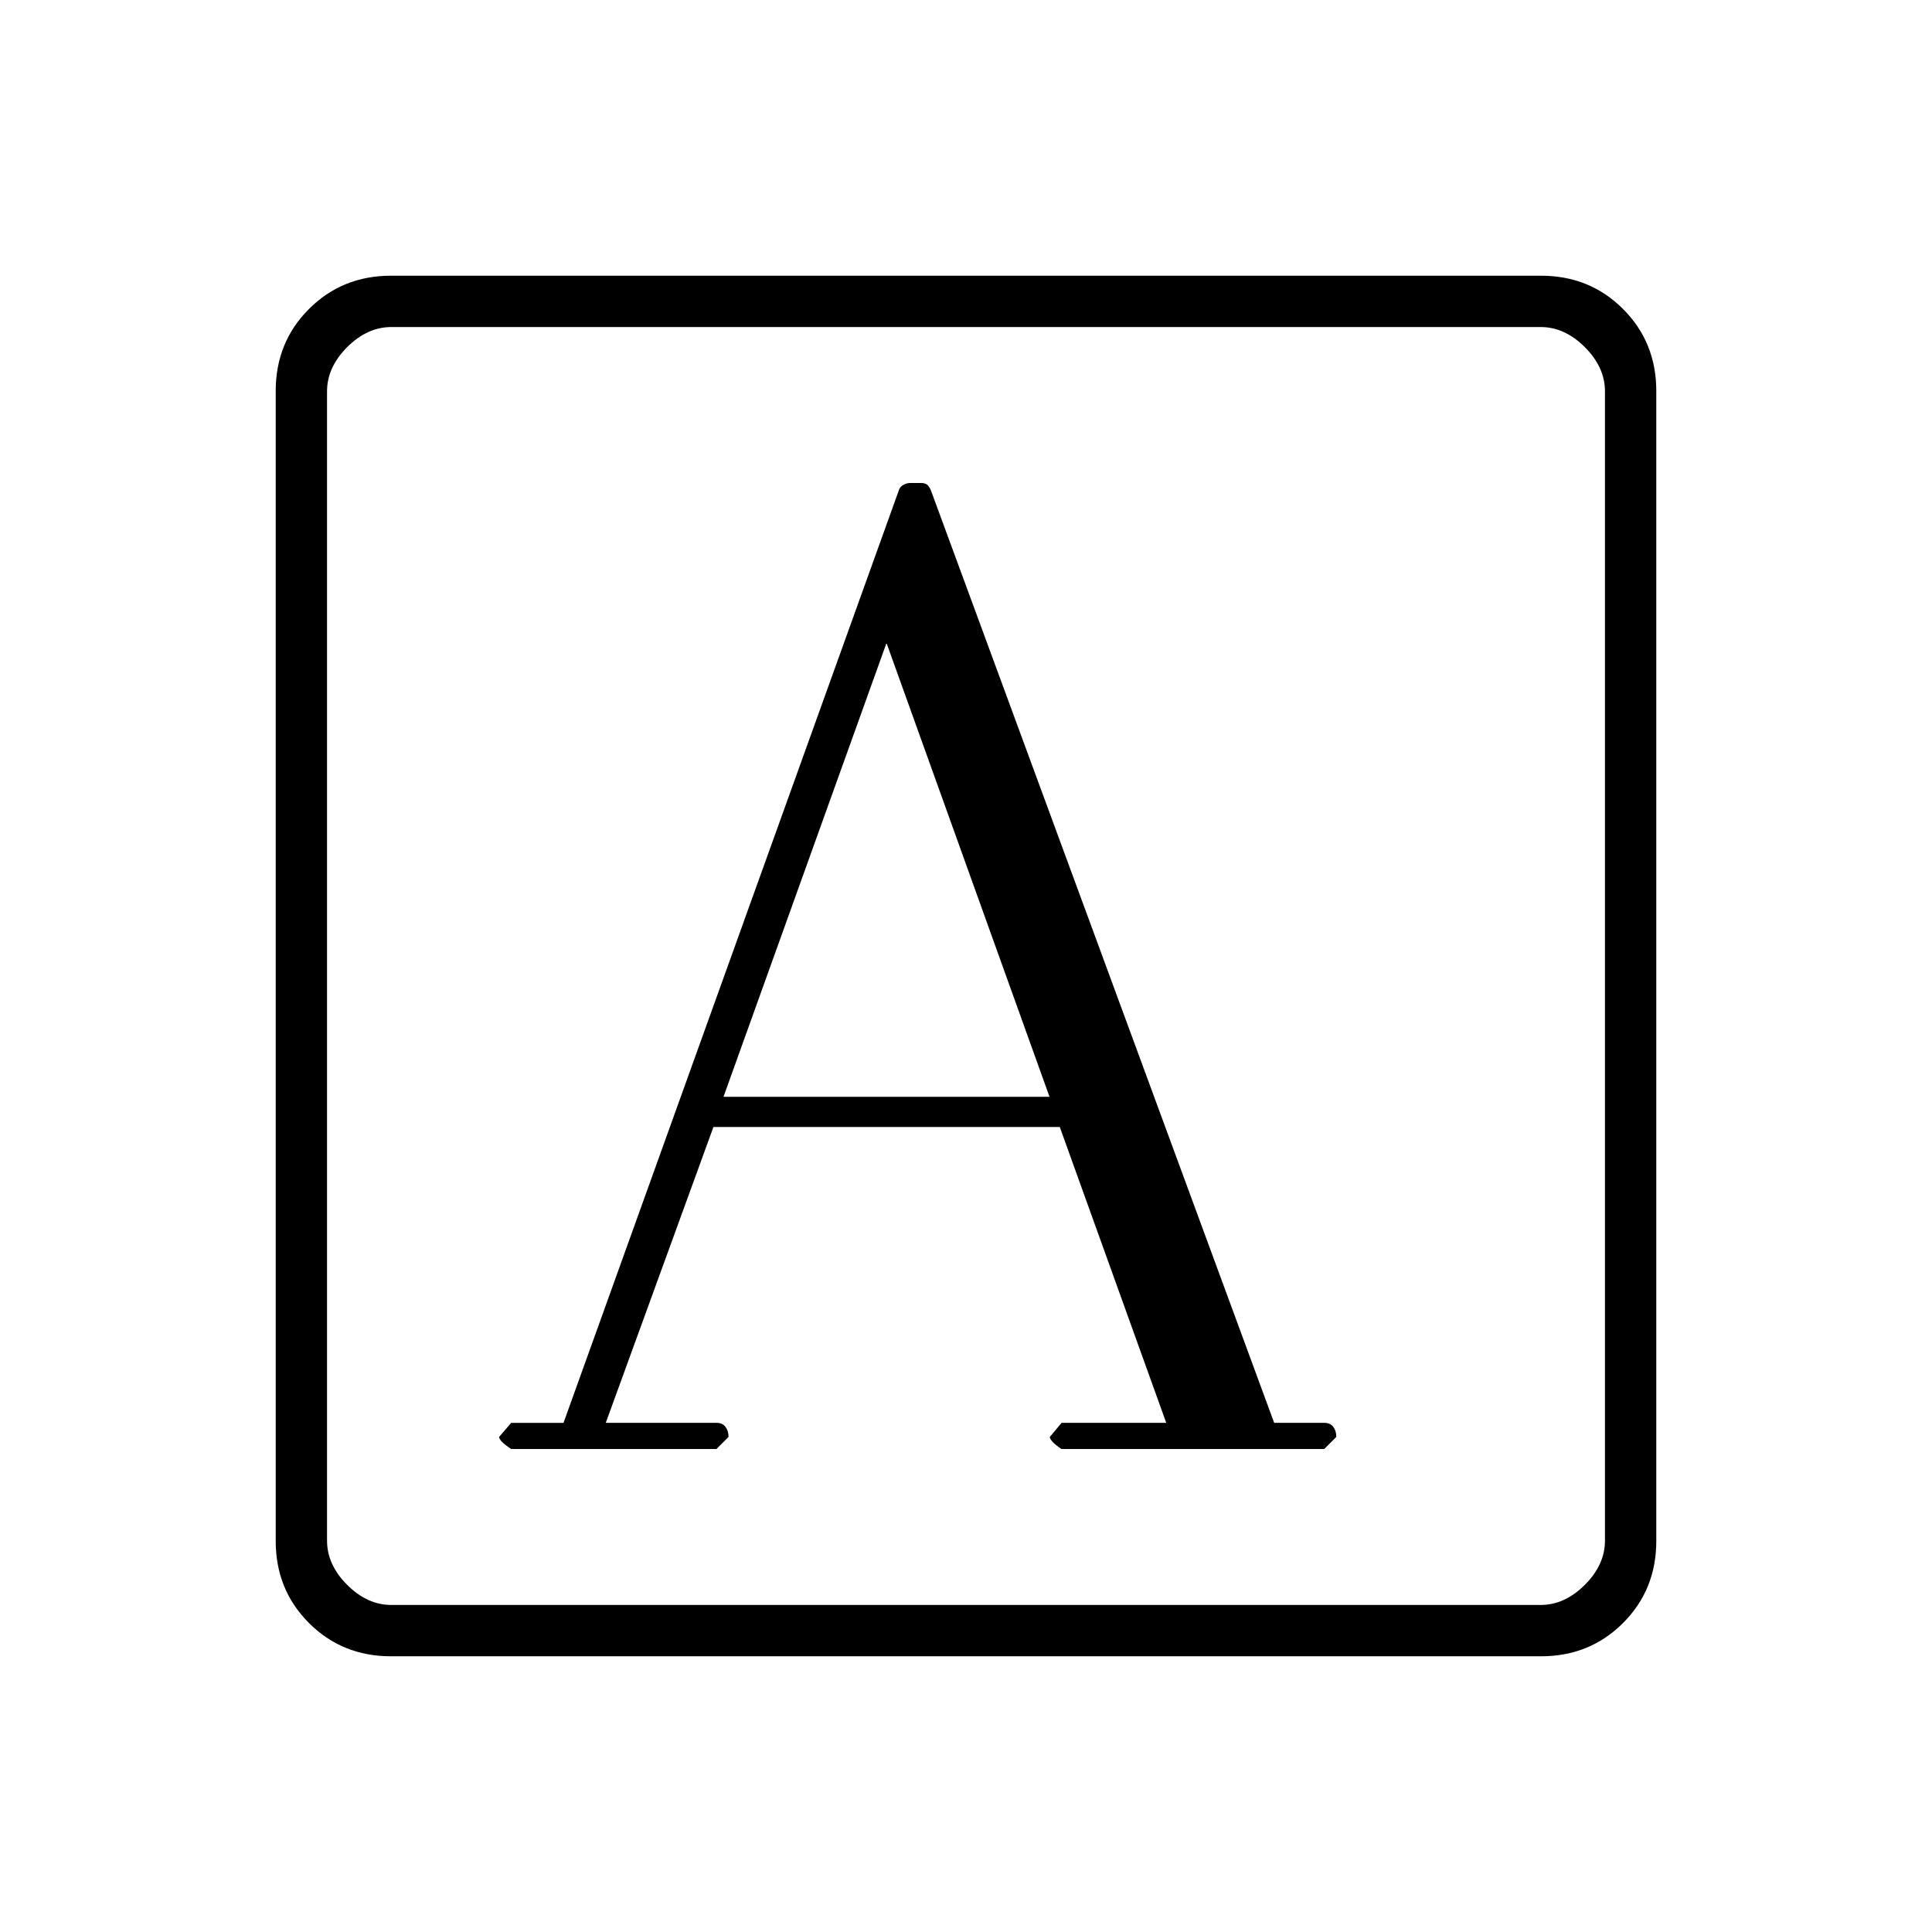 <svg xmlns="http://www.w3.org/2000/svg" height="24" viewBox="0 -960 960 960" width="24"><path d="M280-252.97h-26l-6 6.98q0 2 6 5.99h102l6-6q0-3-1.5-5t-4.5-2h-55l53.5-147h172.1l52.9 147h-52l-5.85 7q0 2 5.71 6H658l6-6q0-3-1.5-5t-4.5-2h-24.87L462.5-716.5q-.91-2.03-1.95-2.76-1.05-.74-2.85-.74h-5.4q-1.8 0-3.55 1-1.75 1-2.25 3L280-252.97ZM359.5-415l81-225.5 81 225.5h-162ZM194.28-137q-24.22 0-40.75-16.53T137-194.28v-571.44q0-24.22 16.53-40.75T194.28-823h571.44q24.22 0 40.75 16.53T823-765.72v571.44q0 24.22-16.53 40.75T765.72-137H194.28Zm.22-25.5h571q12 0 22-10t10-22v-571q0-12-10-22t-22-10h-571q-12 0-22 10t-10 22v571q0 12 10 22t22 10Zm-32 0v-635 635Z"/></svg>